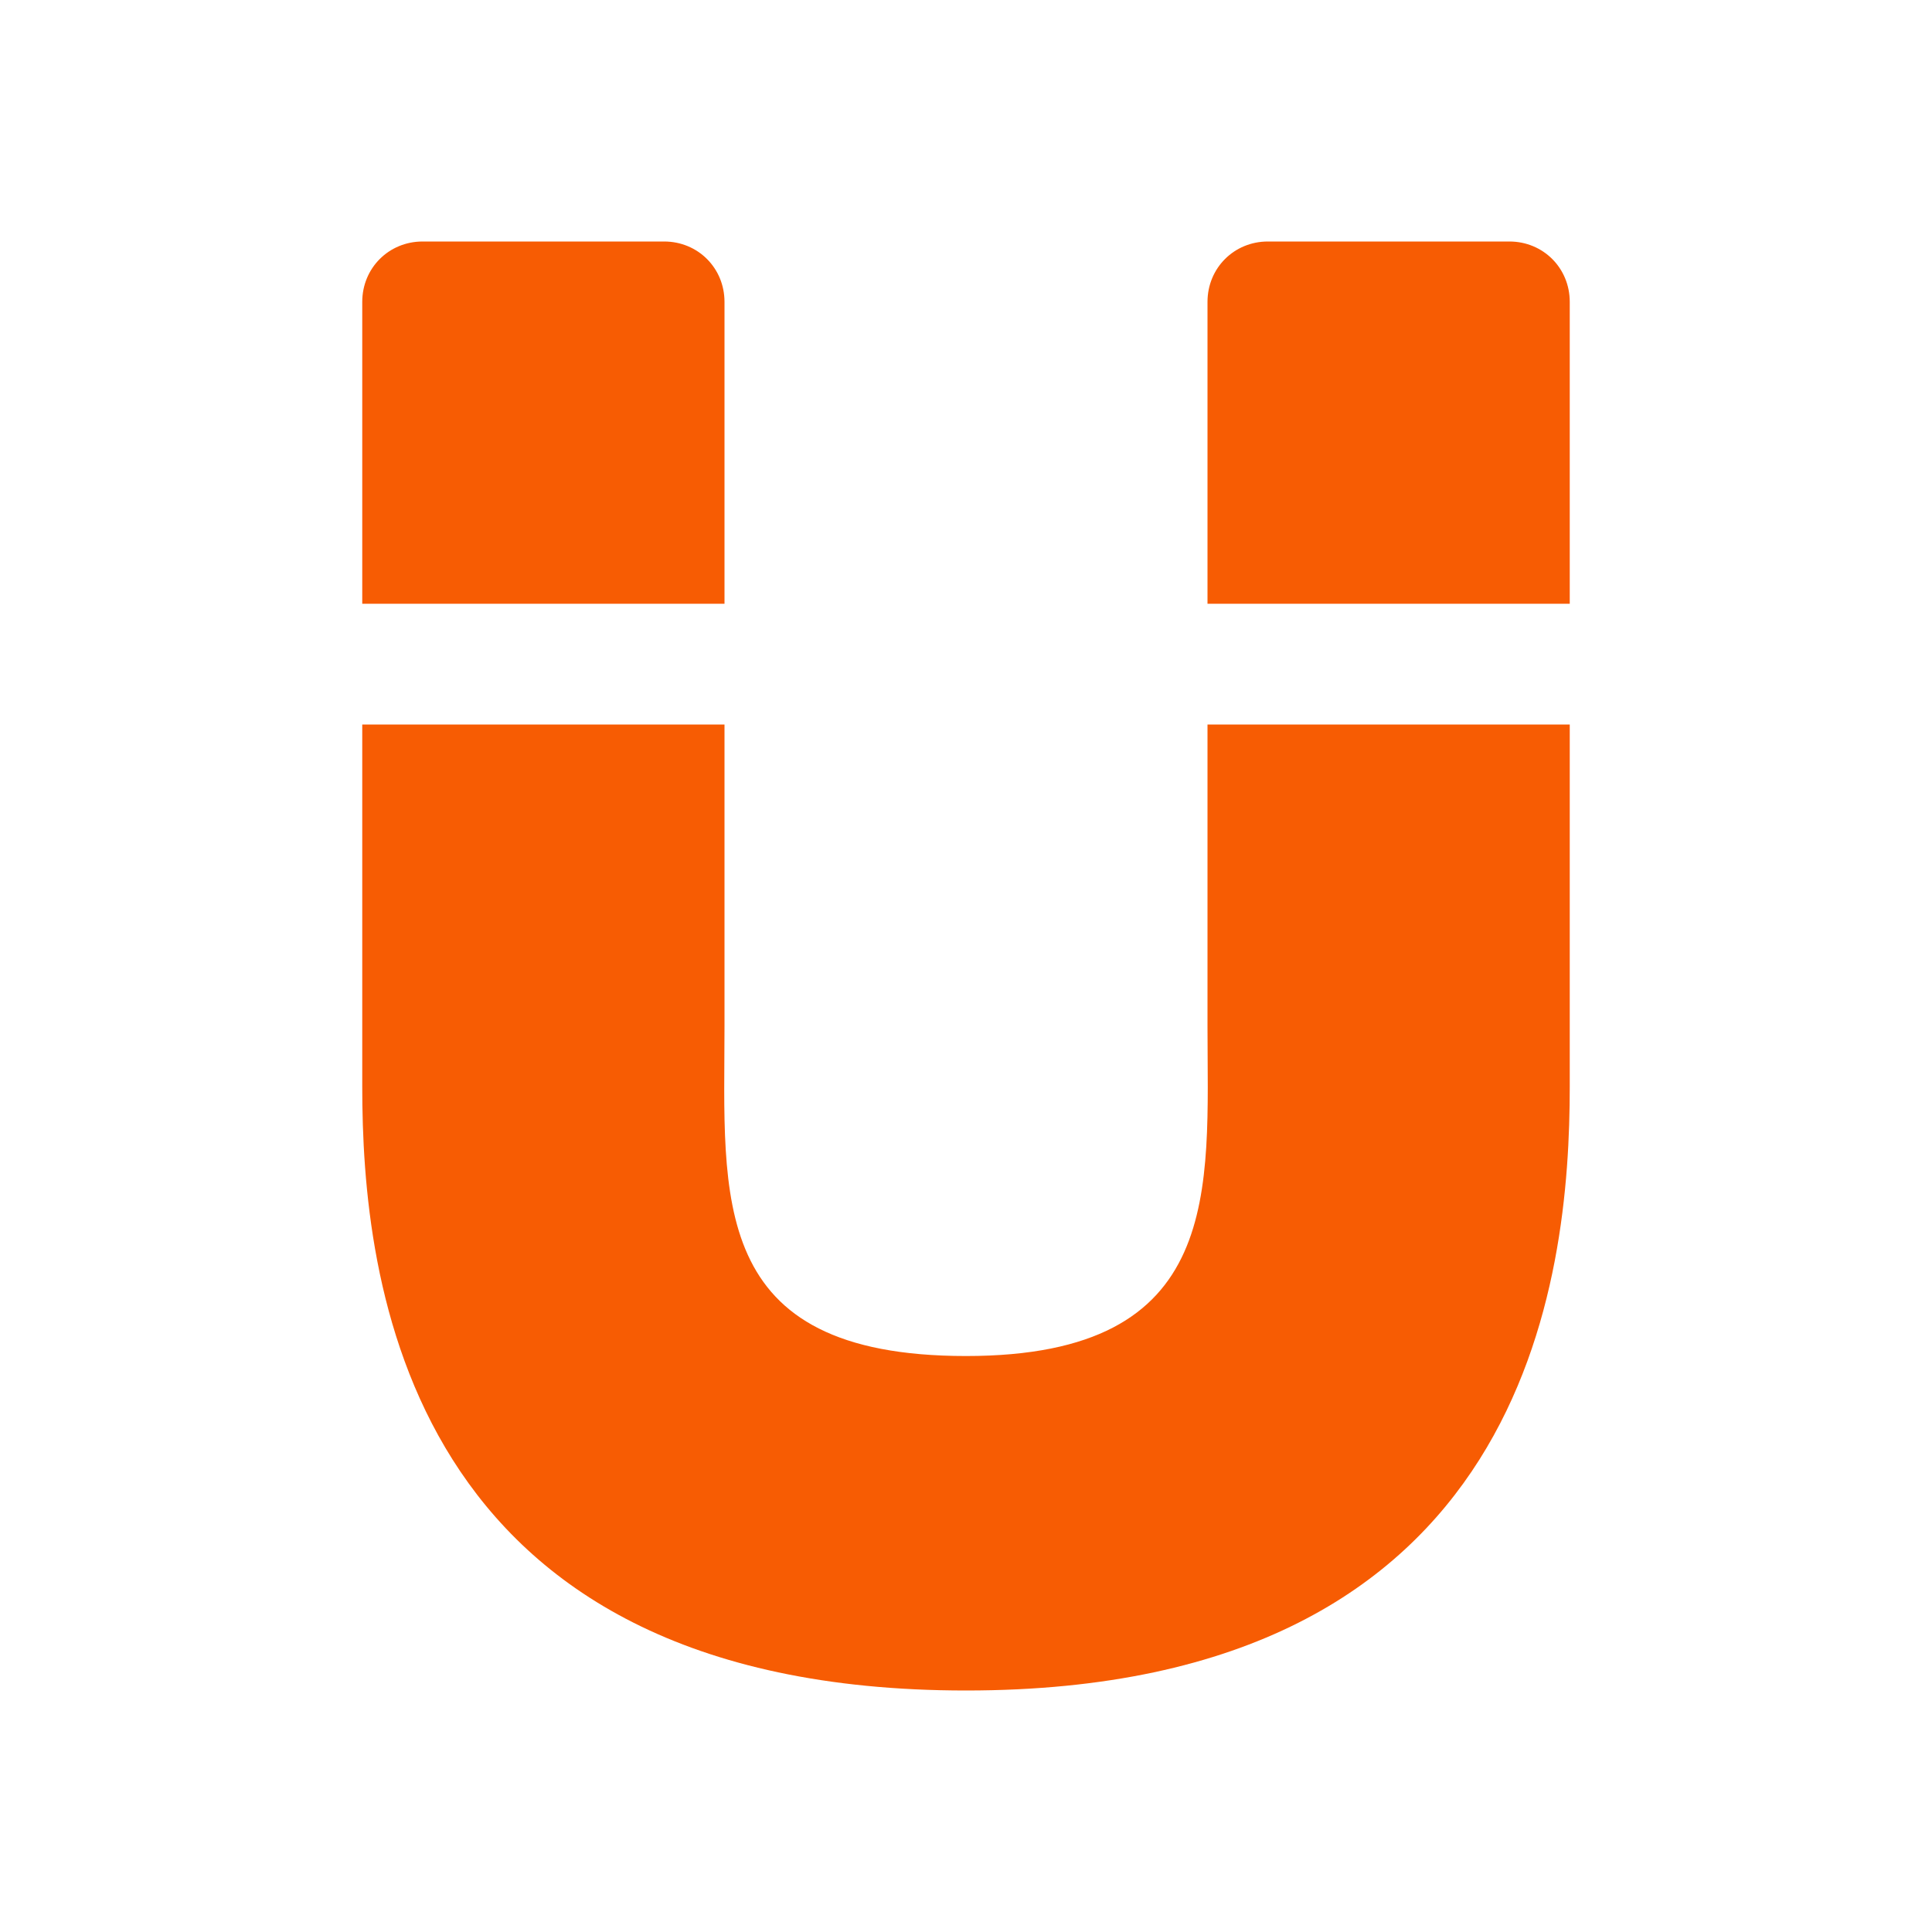 <svg xmlns="http://www.w3.org/2000/svg" viewBox="0 0 16 16" width="16" height="16">
<cis-name>magnet</cis-name>
<cis-semantic>warning</cis-semantic>
<path id="magnet_2_" fill="#F75C03" d="M13,6v3c0,1.57-0.33,5-5,5c-4.67,0-5-3.43-5-5V6h3v2.5c0,1.41-0.15,2.73,2,2.73
	c2.15,0,2-1.38,2-2.73S10,6,10,6H13z M5.5,2h-2C3.22,2,3,2.22,3,2.5V5h3V2.5C6,2.22,5.78,2,5.5,2z M13,2.5V5h-3V2.5
	C10,2.22,10.22,2,10.5,2h2C12.78,2,13,2.22,13,2.5z"/>
</svg>
